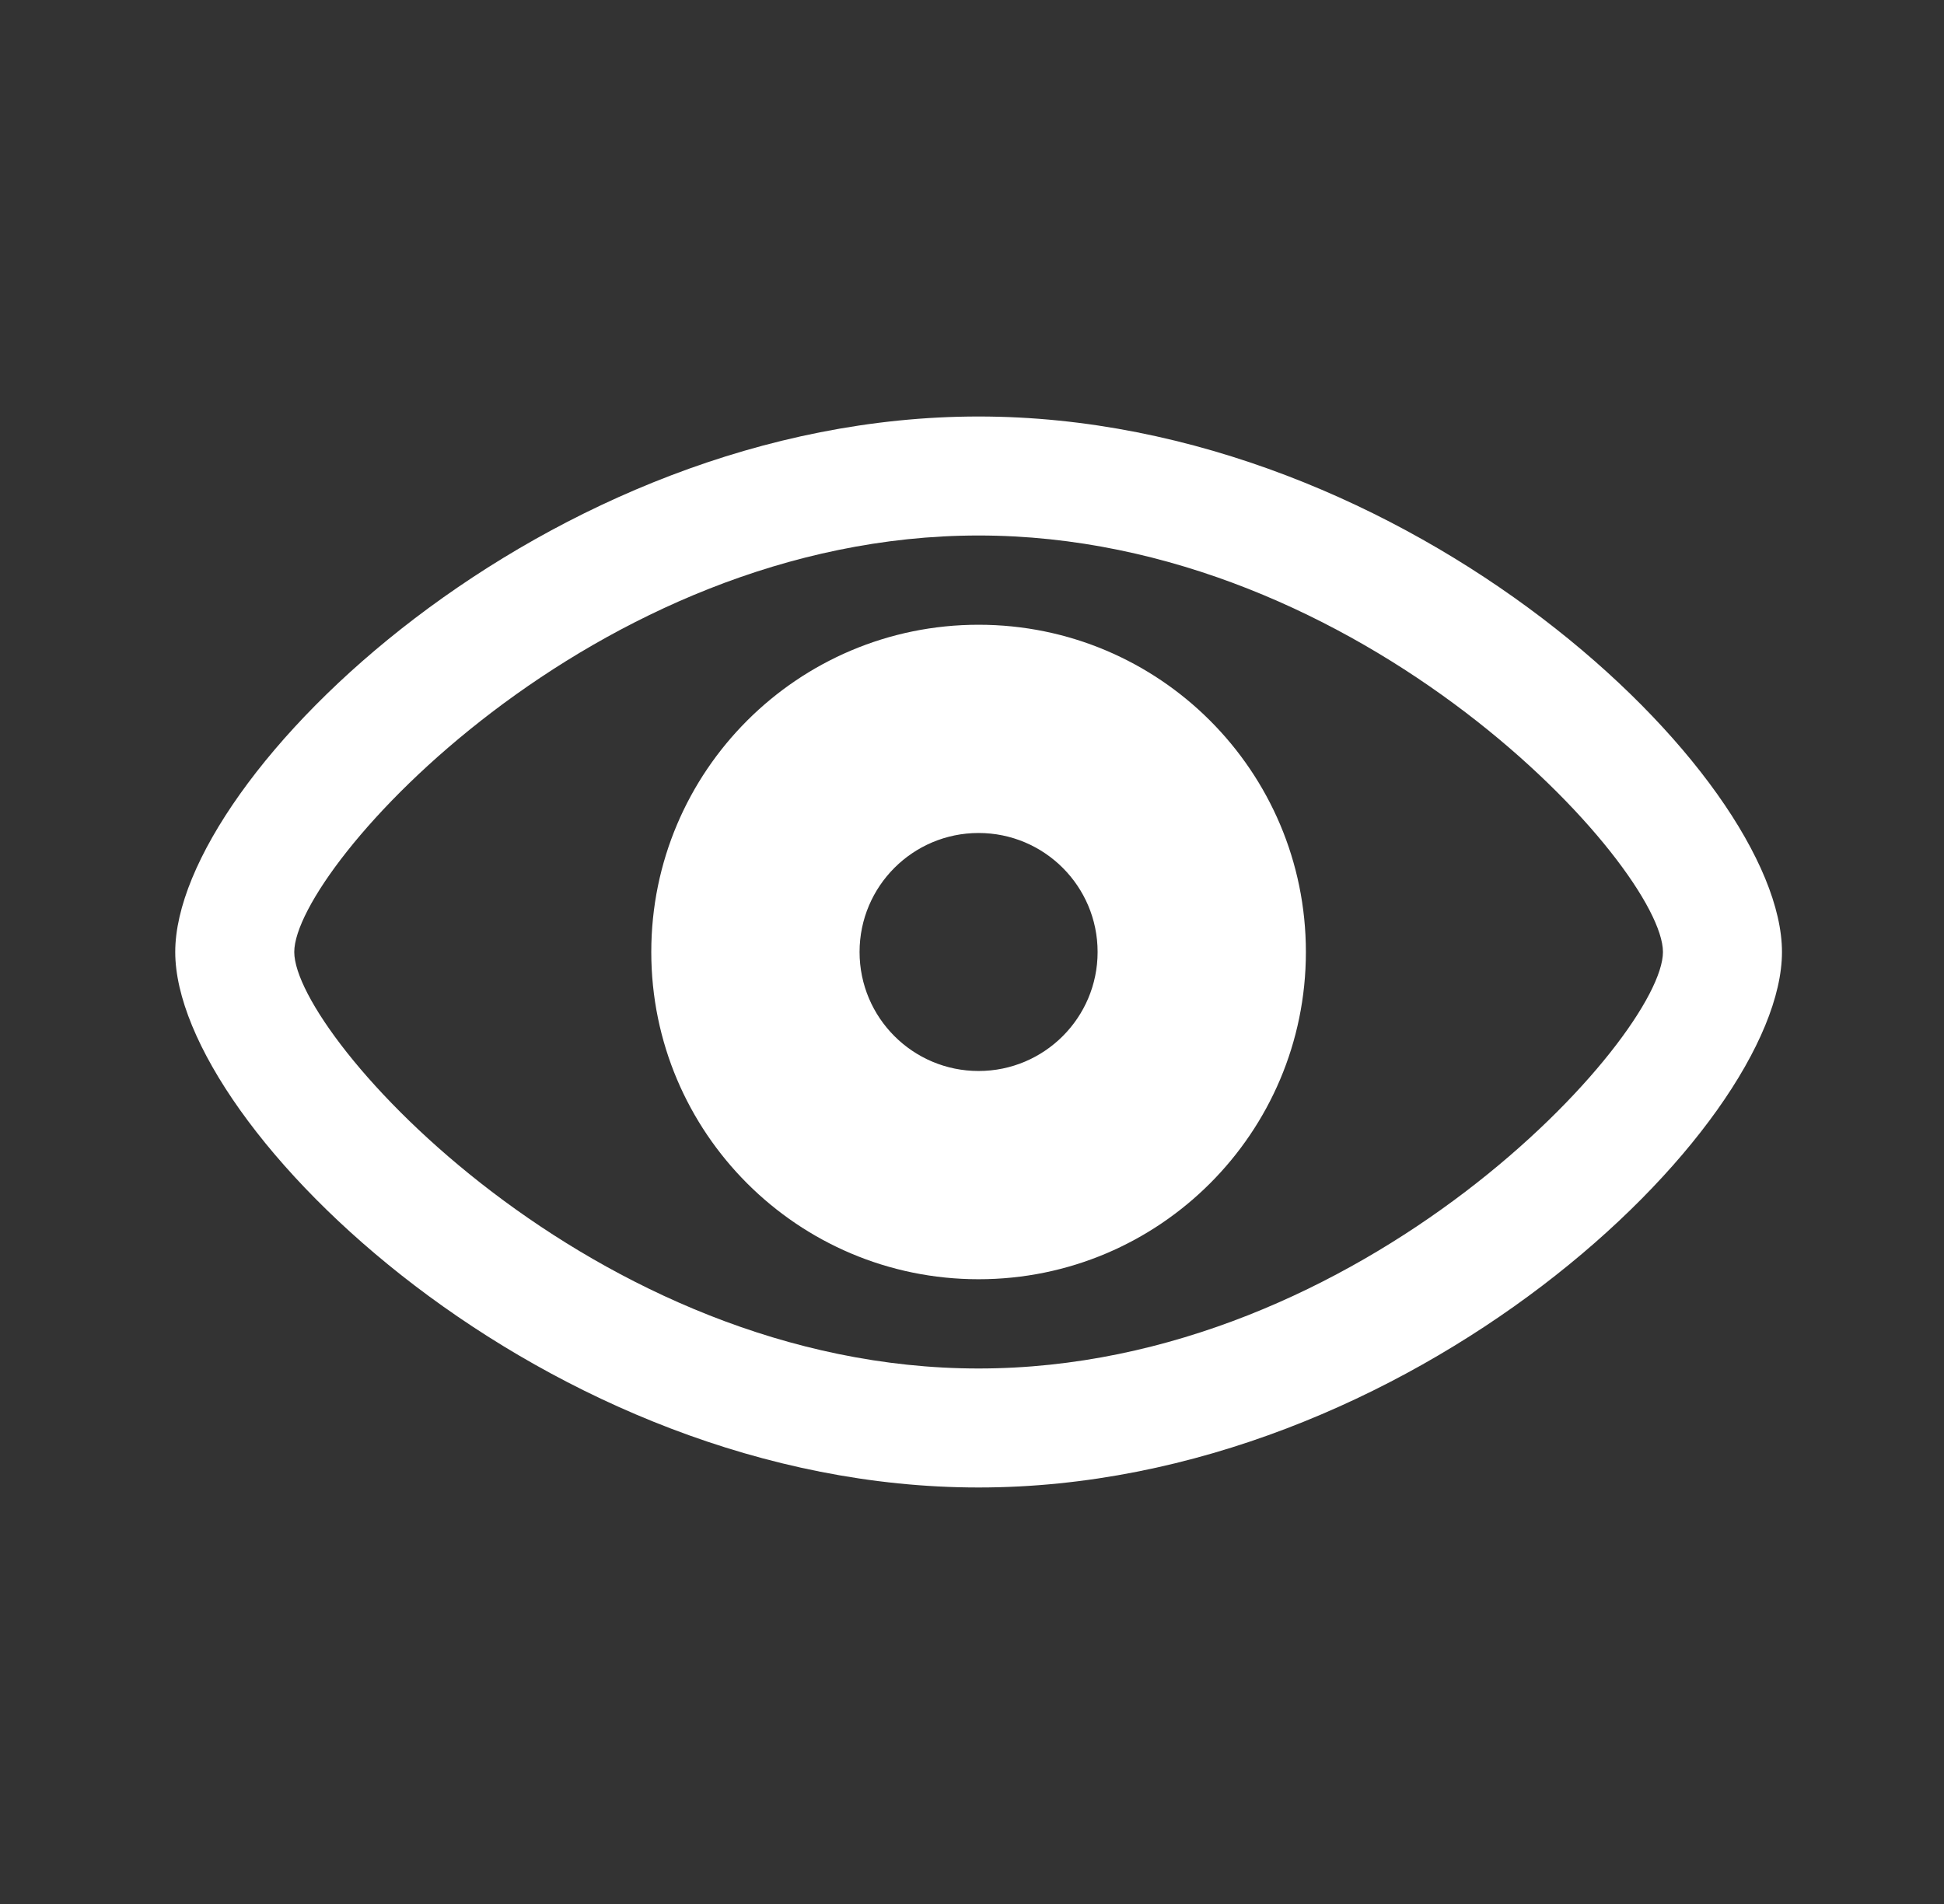 <svg width="49" height="48" viewBox="0 0 49 48" fill="none" xmlns="http://www.w3.org/2000/svg">
<rect x="0" y="0" width="49" height="48" fill="#333333" stroke="none"/>
<path d="M24.666 10.5C13.79 10.5 4.417 19.555 4.417 24C4.417 28.445 13.79 37.5 24.666 37.5C35.543 37.5 44.916 28.445 44.916 24C44.916 19.555 35.543 10.5 24.666 10.5ZM24.666 13.5C34.374 13.5 41.916 21.875 41.916 24C41.916 26.125 34.374 34.5 24.666 34.5C14.959 34.5 7.417 26.125 7.417 24C7.417 21.875 14.959 13.5 24.666 13.5ZM24.666 15.75C20.11 15.75 16.416 19.444 16.416 24C16.416 28.556 20.11 32.25 24.666 32.25C29.223 32.25 32.916 28.556 32.916 24C32.916 19.444 29.223 15.75 24.666 15.75ZM24.666 21C26.323 21 27.666 22.343 27.666 24C27.666 25.657 26.323 27 24.666 27C23.01 27 21.666 25.657 21.666 24C21.666 22.343 23.01 21 24.666 21Z" fill="white"/>
</svg>
